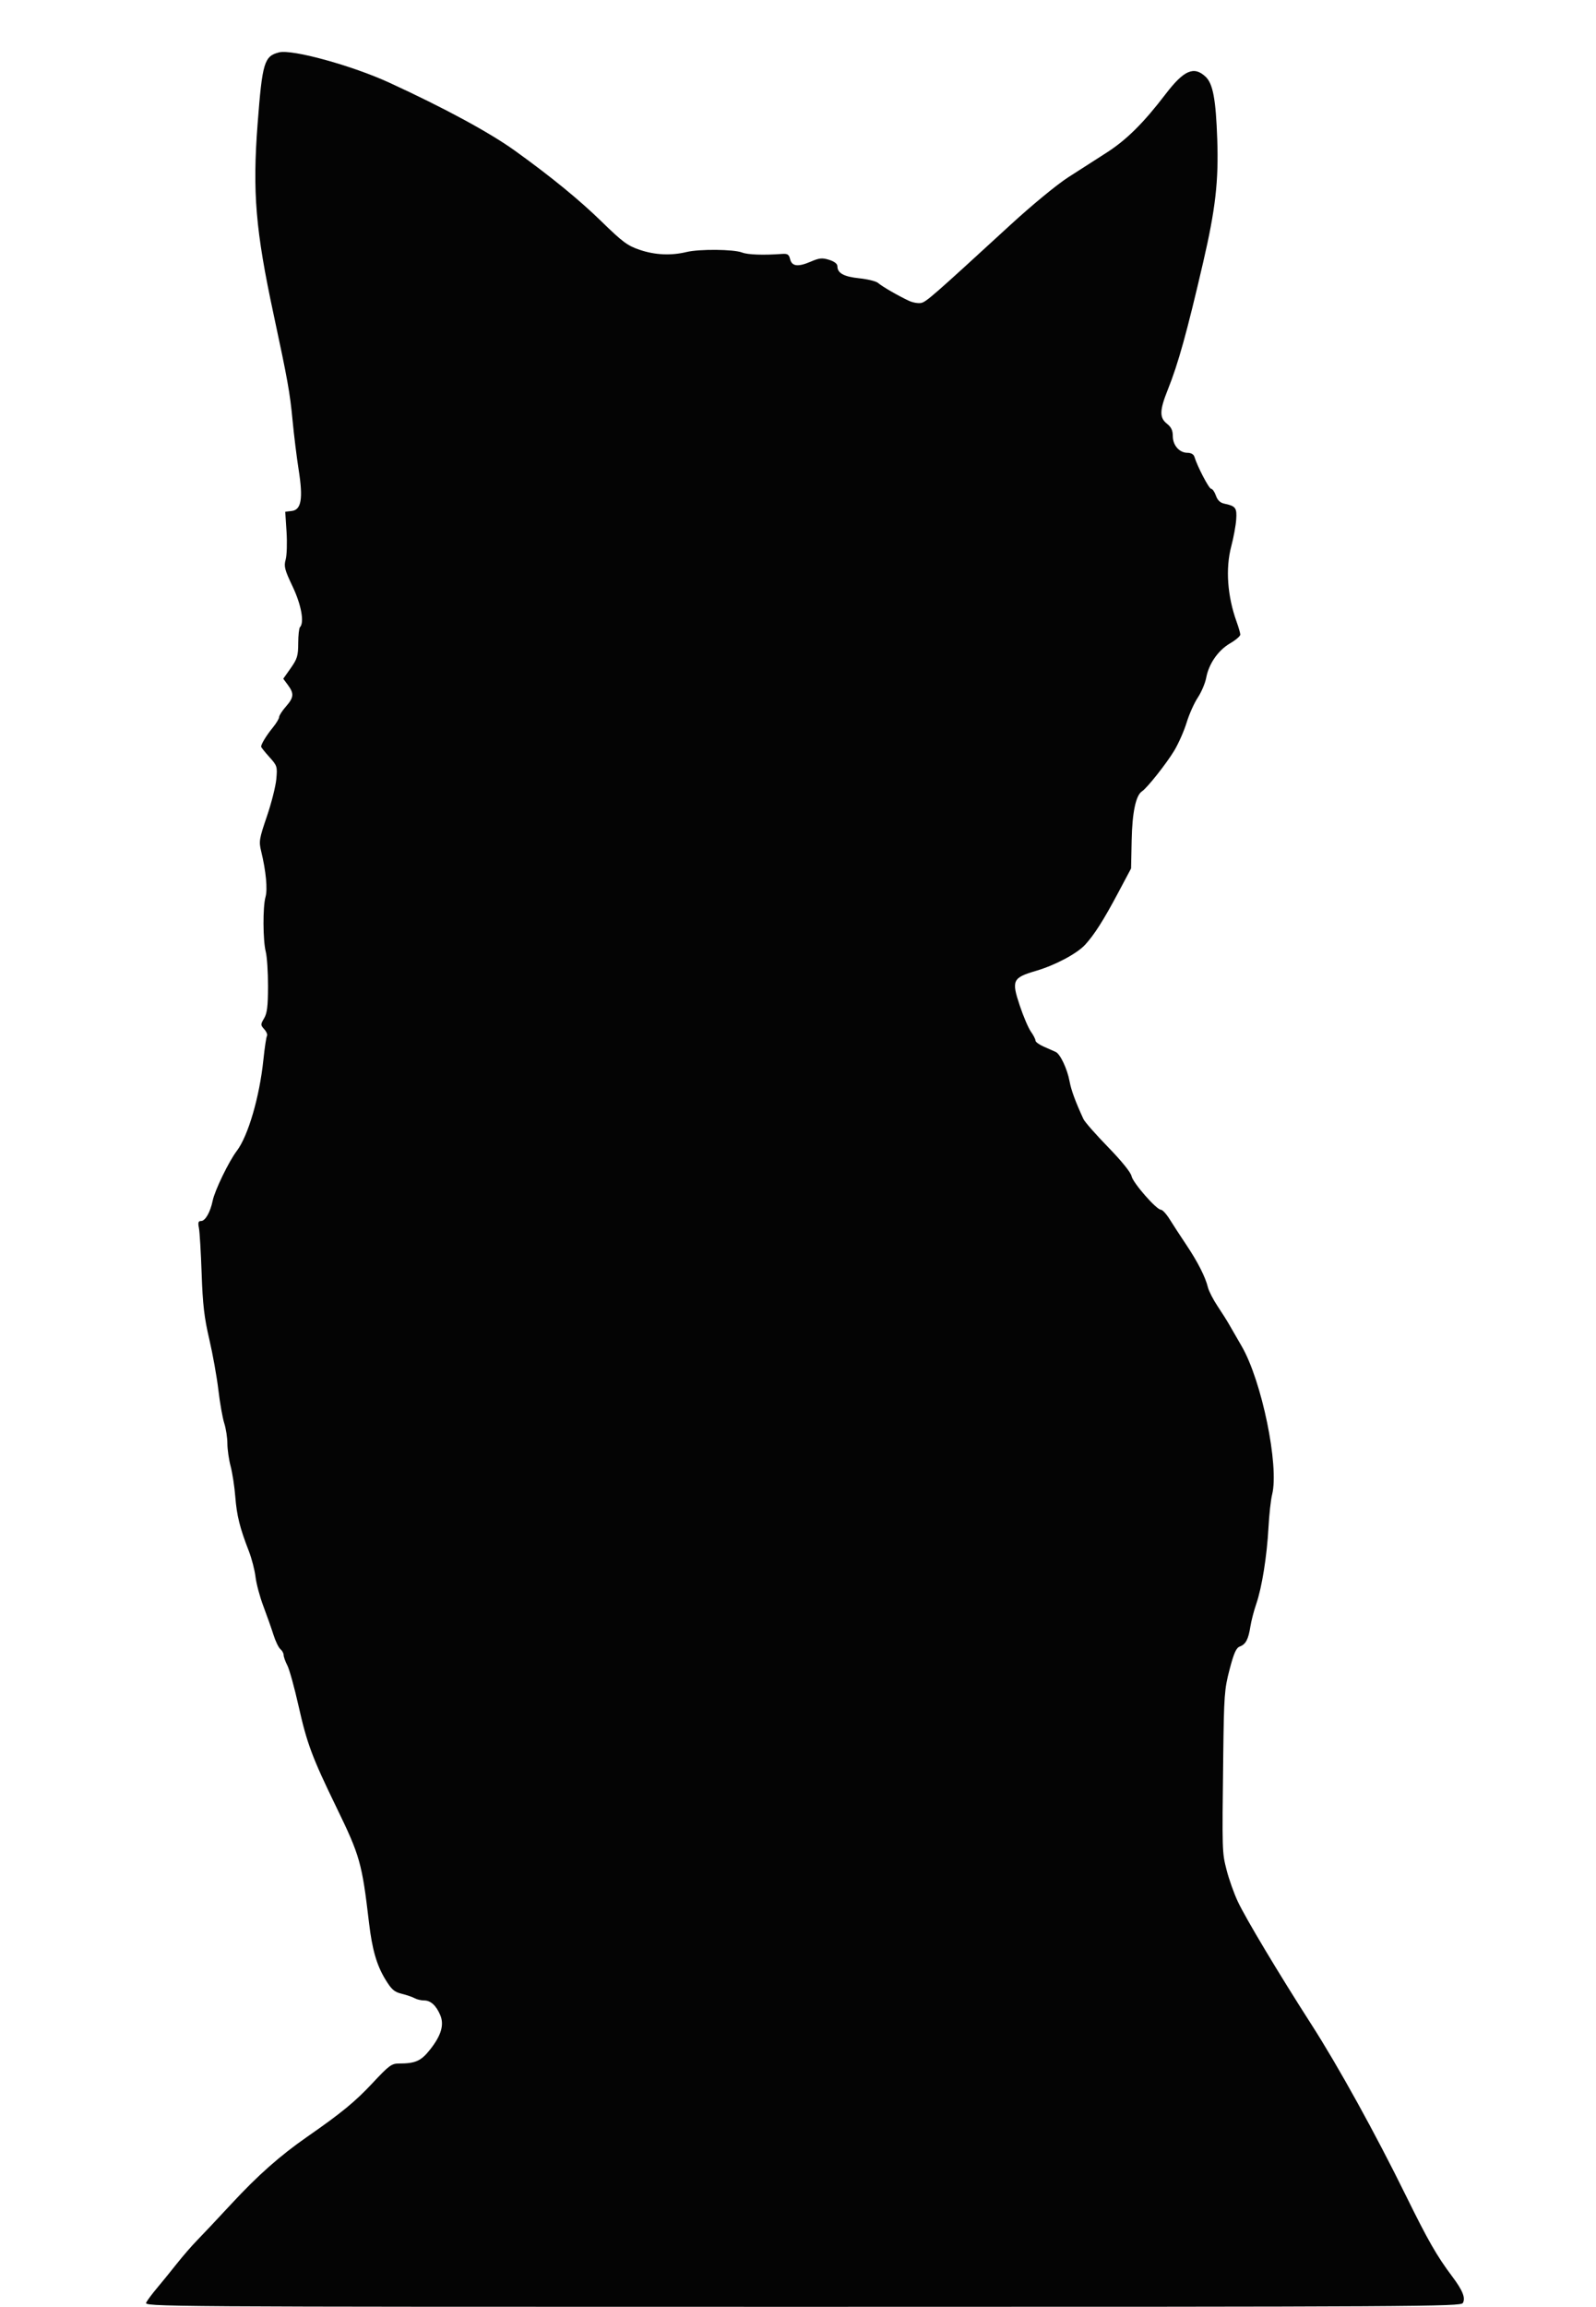 <svg xmlns="http://www.w3.org/2000/svg" width="709" height="1024" viewBox="0 0 709 1024" version="1.1"><path d="M 124 23.244 C 117.363 24.917, 116.527 27.693, 114.437 55 C 112.115 85.337, 113.534 102.248, 121.529 139.500 C 127.783 168.640, 128.815 174.395, 129.957 186.500 C 130.579 193.100, 131.805 203.040, 132.682 208.589 C 134.704 221.397, 133.863 226.335, 129.575 226.830 L 126.714 227.160 127.289 236.034 C 127.605 240.915, 127.433 246.470, 126.906 248.379 C 126.062 251.435, 126.429 252.864, 129.974 260.325 C 133.859 268.502, 135.285 276.381, 133.250 278.417 C 132.838 278.829, 132.491 282.030, 132.480 285.530 C 132.463 291.103, 132.050 292.475, 129.149 296.591 L 125.838 301.289 127.919 304.104 C 130.713 307.884, 130.547 309.613, 127 313.653 C 125.350 315.532, 124 317.626, 124 318.307 C 124 318.988, 122.719 321.109, 121.153 323.022 C 118.382 326.409, 116 330.295, 116 331.431 C 116 331.741, 117.637 333.806, 119.637 336.020 C 123.137 339.895, 123.254 340.263, 122.746 345.866 C 122.456 349.067, 120.566 356.521, 118.547 362.431 C 115.150 372.372, 114.960 373.524, 116.010 377.838 C 118.155 386.648, 118.930 394.759, 117.952 398.167 C 116.704 402.520, 116.773 417.421, 118.066 422.500 C 118.625 424.700, 119.074 431.590, 119.062 437.811 C 119.046 446.665, 118.670 449.751, 117.329 452.020 C 115.705 454.769, 115.709 455.021, 117.406 456.896 C 118.391 457.984, 118.928 459.307, 118.601 459.837 C 118.274 460.366, 117.554 465.161, 117.001 470.491 C 115.296 486.936, 110.214 504.303, 105.172 510.918 C 101.677 515.502, 95.401 528.458, 94.474 533 C 93.442 538.053, 91.195 542, 89.349 542 C 88.096 542, 87.883 542.667, 88.366 545.081 C 88.705 546.776, 89.250 555.888, 89.577 565.331 C 90.055 579.121, 90.724 584.862, 92.974 594.500 C 94.514 601.100, 96.331 611.225, 97.010 617 C 97.690 622.775, 98.865 629.428, 99.623 631.785 C 100.380 634.142, 101.005 638.192, 101.012 640.785 C 101.018 643.378, 101.667 647.918, 102.454 650.873 C 103.241 653.829, 104.171 659.904, 104.522 664.373 C 105.183 672.788, 106.541 678.239, 110.532 688.502 C 111.815 691.804, 113.157 696.979, 113.514 700.002 C 113.870 703.026, 115.440 708.875, 117.003 713 C 118.566 717.125, 120.579 722.828, 121.477 725.673 C 122.375 728.518, 123.760 731.386, 124.555 732.045 C 125.350 732.705, 126 733.887, 126 734.672 C 126 735.457, 126.745 737.539, 127.656 739.300 C 128.567 741.060, 130.799 749.129, 132.615 757.231 C 136.364 773.950, 138.642 780.046, 149.476 802.332 C 159.921 823.819, 160.802 826.938, 163.925 853.500 C 165.309 865.273, 167.314 872.271, 171.088 878.497 C 173.923 883.175, 175.079 884.201, 178.475 885.045 C 180.689 885.595, 183.281 886.486, 184.236 887.023 C 185.191 887.560, 187.072 888, 188.415 888 C 191.324 888, 193.793 890.261, 195.596 894.575 C 197.386 898.859, 195.978 903.584, 191.056 909.810 C 187.035 914.897, 184.562 916, 177.176 916 C 173.975 916, 172.759 916.902, 165.551 924.625 C 157.824 932.903, 151.704 937.931, 136.500 948.494 C 124.458 956.860, 114.624 965.553, 102.861 978.233 C 96.612 984.967, 89.700 992.307, 87.500 994.543 C 85.300 996.779, 81.250 1001.447, 78.500 1004.917 C 75.750 1008.386, 71.816 1013.223, 69.757 1015.665 C 67.698 1018.107, 65.545 1020.982, 64.972 1022.053 C 63.940 1023.980, 66.885 1024, 356.415 1024 C 630.478 1024, 648.960 1023.893, 649.851 1022.303 C 651.115 1020.044, 649.779 1016.722, 645.105 1010.500 C 638.290 1001.429, 634.384 994.613, 624.588 974.704 C 611.030 947.151, 594.525 917.273, 582.622 898.739 C 567.971 875.925, 553.335 851.492, 549.831 844 C 548.160 840.425, 545.948 834.200, 544.916 830.167 C 542.883 822.223, 542.884 822.257, 543.403 779.500 C 543.730 752.505, 543.925 749.849, 546.224 741.079 C 548.150 733.734, 549.154 731.487, 550.782 730.885 C 553.411 729.912, 554.581 727.695, 555.470 722 C 555.856 719.525, 557.025 715.025, 558.068 712 C 560.597 704.662, 562.808 690.848, 563.502 678.058 C 563.813 672.315, 564.540 665.740, 565.118 663.446 C 568.317 650.743, 560.521 612.862, 551.547 597.500 C 549.297 593.650, 546.792 589.310, 545.979 587.856 C 545.165 586.401, 542.889 582.800, 540.920 579.853 C 538.952 576.905, 537.013 573.145, 536.612 571.497 C 535.480 566.845, 532.077 560.156, 526.946 552.500 C 524.366 548.650, 521.067 543.587, 519.615 541.250 C 518.163 538.913, 516.418 537.005, 515.737 537.010 C 513.745 537.026, 503.258 525.040, 502.663 522.067 C 502.335 520.423, 498.220 515.342, 492.242 509.199 C 486.809 503.616, 481.890 498.024, 481.312 496.774 C 477.748 489.062, 475.868 483.955, 475.137 480 C 474.121 474.502, 471.030 467.935, 469 466.962 C 468.175 466.566, 465.813 465.520, 463.750 464.638 C 461.688 463.755, 460 462.532, 460 461.921 C 460 461.309, 459.082 459.519, 457.960 457.943 C 456.838 456.367, 454.603 451.134, 452.993 446.313 C 449.276 435.179, 449.824 434.018, 460.244 430.956 C 468.799 428.442, 478.454 423.304, 482.092 419.331 C 486.151 414.897, 490.276 408.413, 496.616 396.500 L 502.470 385.500 502.722 373 C 502.972 360.616, 504.580 353.030, 507.331 351.254 C 509.566 349.812, 518.146 338.999, 521.604 333.267 C 523.518 330.095, 526.003 324.483, 527.126 320.795 C 528.249 317.107, 530.482 312.105, 532.089 309.680 C 533.695 307.254, 535.380 303.296, 535.832 300.885 C 537 294.645, 541.113 288.710, 546.425 285.597 C 548.941 284.122, 550.993 282.372, 550.985 281.708 C 550.977 281.044, 550.239 278.475, 549.344 276 C 545.245 264.661, 544.364 252.369, 546.951 242.594 C 547.984 238.692, 548.980 233.307, 549.165 230.627 C 549.523 225.416, 548.929 224.626, 543.850 223.566 C 542.052 223.190, 540.863 222.045, 540.152 220.006 C 539.576 218.353, 538.626 217, 538.043 217 C 537.086 217, 531.912 207.103, 530.593 202.750 C 530.270 201.684, 529.074 201, 527.531 201 C 523.921 201, 521 197.679, 521 193.573 C 521 191.084, 520.297 189.592, 518.435 188.127 C 515.006 185.430, 515.084 182.190, 518.799 172.930 C 523.415 161.426, 527.267 147.556, 534.472 116.500 C 539.970 92.800, 541.386 80.448, 540.743 61.799 C 540.134 44.112, 538.832 37.130, 535.573 34.068 C 530.390 29.199, 525.943 31.124, 517.815 41.755 C 507.947 54.663, 500.380 62.154, 491.457 67.848 C 487.081 70.640, 479.479 75.516, 474.566 78.682 C 469.444 81.982, 458.410 91.066, 448.709 99.969 C 414.978 130.928, 411.604 133.883, 409.329 134.454 C 408.057 134.773, 405.551 134.351, 403.758 133.517 C 399.003 131.303, 391.856 127.173, 390.059 125.600 C 389.202 124.849, 385.458 123.921, 381.741 123.537 C 374.867 122.827, 372 121.248, 372 118.173 C 372 117.111, 370.652 116.067, 368.347 115.346 C 365.257 114.379, 363.993 114.503, 360.159 116.146 C 354.463 118.588, 351.762 118.251, 350.982 115 C 350.493 112.964, 349.837 112.540, 347.441 112.717 C 339.175 113.328, 332.205 113.084, 329.670 112.094 C 325.938 110.636, 310.686 110.496, 305 111.866 C 298.079 113.535, 291.001 113.207, 284.177 110.902 C 278.769 109.076, 276.576 107.449, 267.233 98.337 C 257.374 88.722, 244.865 78.499, 228.888 67 C 217.571 58.856, 197.607 48.039, 173 36.721 C 156.489 29.126, 129.792 21.783, 124 23.244" stroke="none" fill="#040404" fill-rule="evenodd"/></svg>